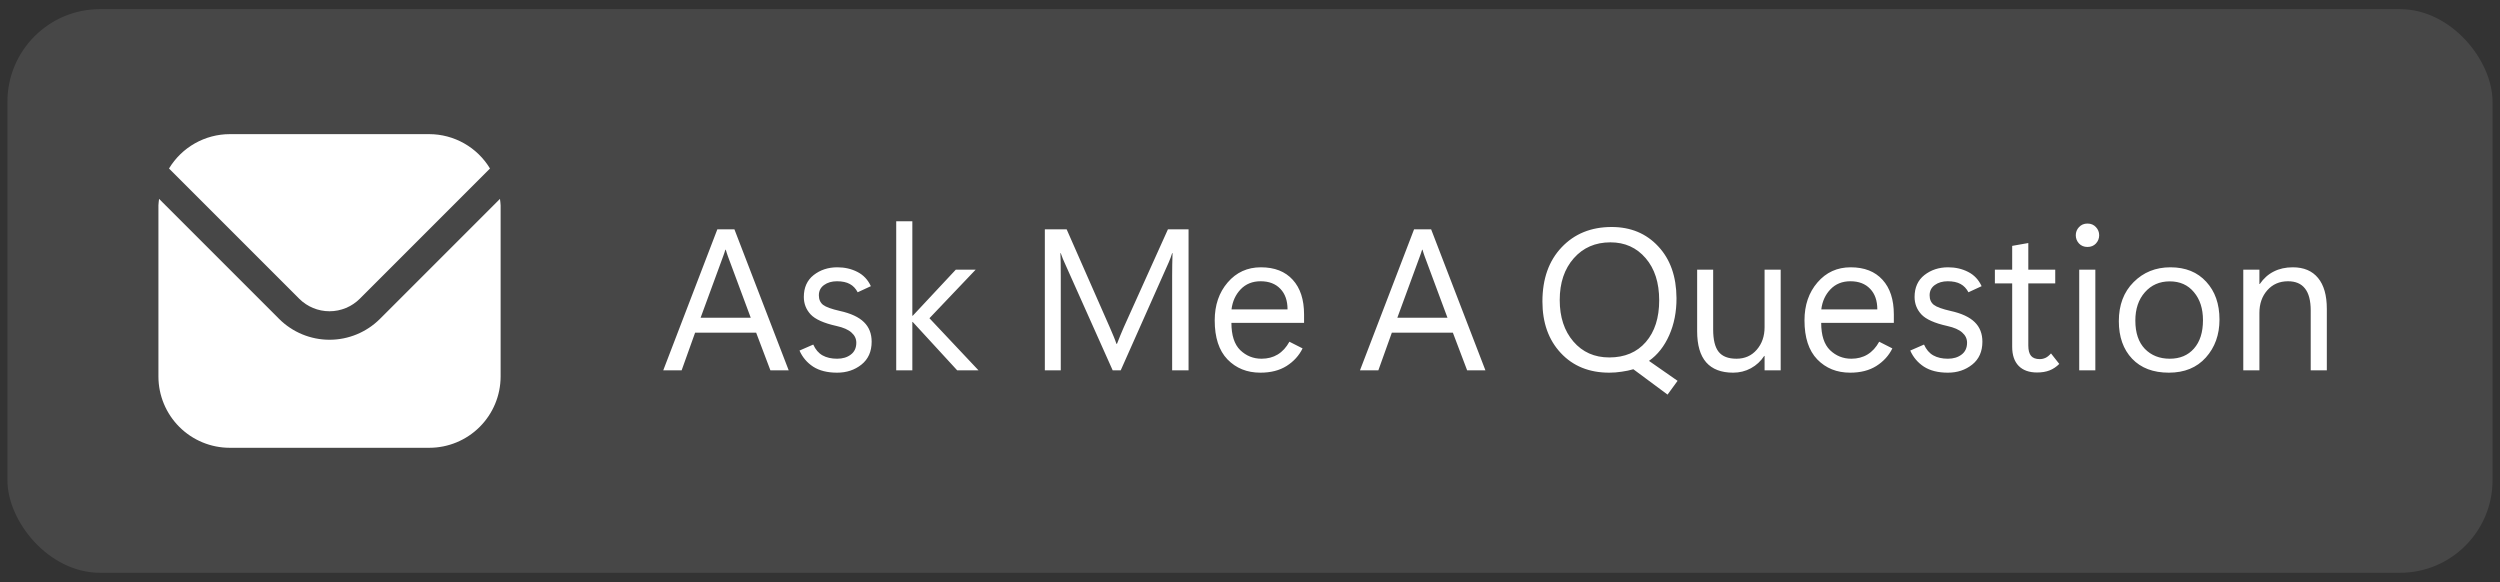 <svg width="189" height="44" viewBox="0 0 189 44" fill="none" xmlns="http://www.w3.org/2000/svg">
<rect x="0" y="0" width="189" height="44" fill="#333333" stroke="none"/>
<rect x="0.562" y="0.691" width="187.874" height="42.611" rx="7" fill="white" fill-opacity="0.1"/>
<g clip-path="url(#clip0_1363_1180)">
<path d="M37.797 15.035L28.723 24.109C27.711 25.118 26.341 25.685 24.912 25.685C23.483 25.685 22.112 25.118 21.1 24.109L12.026 15.035C12.011 15.206 11.977 15.36 11.977 15.529V28.464C11.978 29.893 12.547 31.263 13.557 32.273C14.567 33.283 15.937 33.852 17.366 33.853H32.457C33.886 33.852 35.256 33.283 36.266 32.273C37.276 31.263 37.845 29.893 37.847 28.464V15.529C37.847 15.36 37.812 15.206 37.797 15.035Z" fill="white"/>
<path d="M27.198 22.586L37.043 12.739C36.566 11.949 35.894 11.294 35.09 10.839C34.287 10.384 33.379 10.143 32.456 10.141H17.365C16.441 10.143 15.534 10.384 14.731 10.839C13.927 11.294 13.254 11.949 12.777 12.739L22.623 22.586C23.23 23.191 24.053 23.531 24.91 23.531C25.768 23.531 26.59 23.191 27.198 22.586Z" fill="white"/>
</g>
<path d="M50.142 27.996L54.23 17.34H55.523L59.625 27.996H58.242L57.165 25.15H52.55L51.532 27.996H50.142ZM52.966 24.02H56.756L55.032 19.383C54.997 19.289 54.97 19.21 54.95 19.145C54.931 19.081 54.903 18.992 54.869 18.878H54.839C54.799 18.992 54.77 19.084 54.75 19.153C54.73 19.217 54.703 19.294 54.668 19.383L52.966 24.02ZM60.442 26.502L61.482 26.049C61.651 26.426 61.884 26.698 62.181 26.866C62.483 27.035 62.852 27.119 63.288 27.119C63.704 27.119 64.049 27.015 64.321 26.807C64.599 26.599 64.737 26.299 64.737 25.908C64.737 25.611 64.616 25.355 64.373 25.142C64.135 24.924 63.759 24.759 63.244 24.645C62.282 24.432 61.629 24.139 61.282 23.768C60.94 23.396 60.769 22.958 60.769 22.452C60.769 21.739 61.017 21.187 61.512 20.795C62.013 20.404 62.609 20.208 63.303 20.208C63.863 20.208 64.368 20.325 64.819 20.557C65.275 20.79 65.614 21.149 65.837 21.635L64.841 22.096C64.693 21.813 64.495 21.605 64.247 21.471C63.999 21.333 63.675 21.263 63.273 21.263C62.887 21.263 62.562 21.358 62.3 21.546C62.037 21.734 61.906 21.994 61.906 22.326C61.906 22.638 62.013 22.878 62.225 23.047C62.438 23.21 62.862 23.364 63.496 23.508C64.324 23.691 64.93 23.973 65.317 24.355C65.703 24.731 65.897 25.224 65.897 25.834C65.897 26.577 65.639 27.154 65.124 27.565C64.613 27.971 64.002 28.174 63.288 28.174C62.55 28.174 61.946 28.023 61.475 27.721C61.009 27.414 60.665 27.008 60.442 26.502ZM73.974 27.996H72.362L69.003 24.34H68.973V27.996H67.754V16.73H68.973V23.872H69.003L72.258 20.387H73.759L70.266 24.058L73.974 27.996ZM89.855 27.996H88.614V20.847C88.614 20.555 88.616 20.282 88.621 20.03C88.626 19.772 88.634 19.475 88.644 19.138H88.614C88.574 19.267 88.537 19.378 88.502 19.473C88.468 19.567 88.423 19.678 88.368 19.807L84.727 27.996H84.118L80.484 19.866C80.444 19.782 80.4 19.681 80.35 19.562C80.301 19.443 80.249 19.302 80.194 19.138H80.165C80.174 19.316 80.182 19.549 80.187 19.837C80.192 20.119 80.194 20.461 80.194 20.862V27.996H78.99V17.34H80.64L83.91 24.771C84.034 25.053 84.133 25.286 84.207 25.47C84.281 25.648 84.346 25.821 84.4 25.99H84.445C84.529 25.782 84.616 25.564 84.705 25.336C84.799 25.108 84.883 24.91 84.958 24.741L88.294 17.34H89.855V27.996ZM98.587 24.407H93.095C93.095 25.348 93.318 26.037 93.764 26.473C94.214 26.904 94.749 27.119 95.369 27.119C95.834 27.119 96.243 27.013 96.595 26.8C96.952 26.582 97.246 26.26 97.479 25.834L98.475 26.339C98.207 26.884 97.804 27.327 97.264 27.669C96.729 28.006 96.07 28.174 95.287 28.174C94.276 28.174 93.447 27.84 92.797 27.171C92.153 26.502 91.832 25.519 91.832 24.221C91.832 23.067 92.159 22.111 92.812 21.353C93.466 20.59 94.304 20.208 95.324 20.208C96.36 20.208 97.162 20.523 97.732 21.152C98.302 21.776 98.587 22.648 98.587 23.768V24.407ZM97.338 23.389C97.338 22.73 97.157 22.212 96.796 21.836C96.434 21.454 95.936 21.263 95.302 21.263C94.688 21.263 94.185 21.466 93.793 21.873C93.407 22.279 93.177 22.784 93.102 23.389H97.338ZM102.815 27.996L106.902 17.34H108.195L112.297 27.996H110.915L109.837 25.15H105.223L104.204 27.996H102.815ZM105.639 24.02H109.429L107.705 19.383C107.67 19.289 107.643 19.21 107.623 19.145C107.603 19.081 107.576 18.992 107.541 18.878H107.511C107.472 18.992 107.442 19.084 107.422 19.153C107.402 19.217 107.375 19.294 107.34 19.383L105.639 24.02ZM121.66 28.174C120.144 28.174 118.923 27.679 117.997 26.688C117.07 25.697 116.607 24.399 116.607 22.794C116.607 21.085 117.09 19.72 118.056 18.7C119.027 17.674 120.288 17.161 121.839 17.161C123.28 17.161 124.455 17.649 125.361 18.625C126.273 19.596 126.733 20.899 126.743 22.534C126.748 23.57 126.565 24.506 126.193 25.343C125.822 26.18 125.312 26.827 124.663 27.283L126.825 28.791L126.067 29.832L123.481 27.914C123.218 27.994 122.926 28.055 122.604 28.1C122.287 28.15 121.973 28.174 121.66 28.174ZM121.75 18.321C120.61 18.321 119.686 18.722 118.978 19.524C118.269 20.327 117.915 21.38 117.915 22.683C117.915 23.971 118.259 25.016 118.948 25.819C119.637 26.621 120.541 27.023 121.66 27.023C122.83 27.023 123.751 26.634 124.425 25.856C125.099 25.078 125.435 24.028 125.435 22.705C125.435 21.372 125.094 20.31 124.41 19.517C123.726 18.72 122.84 18.321 121.75 18.321ZM134.62 27.996H133.402V26.911H133.372C133.119 27.302 132.785 27.612 132.369 27.84C131.958 28.063 131.509 28.174 131.024 28.174C130.127 28.174 129.448 27.914 128.988 27.394C128.532 26.874 128.304 26.089 128.304 25.038V20.387H129.515V24.905C129.515 25.688 129.654 26.252 129.931 26.599C130.209 26.946 130.657 27.119 131.276 27.119C131.906 27.119 132.416 26.894 132.807 26.443C133.204 25.987 133.402 25.418 133.402 24.734V20.387H134.62V27.996ZM143.174 24.407H137.682C137.682 25.348 137.905 26.037 138.351 26.473C138.802 26.904 139.337 27.119 139.956 27.119C140.422 27.119 140.83 27.013 141.182 26.8C141.539 26.582 141.834 26.26 142.067 25.834L143.062 26.339C142.795 26.884 142.391 27.327 141.851 27.669C141.316 28.006 140.657 28.174 139.874 28.174C138.864 28.174 138.034 27.84 137.385 27.171C136.741 26.502 136.419 25.519 136.419 24.221C136.419 23.067 136.746 22.111 137.4 21.353C138.054 20.59 138.891 20.208 139.911 20.208C140.947 20.208 141.749 20.523 142.319 21.152C142.889 21.776 143.174 22.648 143.174 23.768V24.407ZM141.925 23.389C141.925 22.73 141.745 22.212 141.383 21.836C141.021 21.454 140.523 21.263 139.889 21.263C139.275 21.263 138.772 21.466 138.381 21.873C137.994 22.279 137.764 22.784 137.69 23.389H141.925ZM144.415 26.502L145.455 26.049C145.624 26.426 145.856 26.698 146.154 26.866C146.456 27.035 146.825 27.119 147.261 27.119C147.677 27.119 148.021 27.015 148.294 26.807C148.571 26.599 148.71 26.299 148.71 25.908C148.71 25.611 148.589 25.355 148.346 25.142C148.108 24.924 147.732 24.759 147.216 24.645C146.255 24.432 145.601 24.139 145.255 23.768C144.913 23.396 144.742 22.958 144.742 22.452C144.742 21.739 144.99 21.187 145.485 20.795C145.985 20.404 146.582 20.208 147.276 20.208C147.836 20.208 148.341 20.325 148.792 20.557C149.248 20.79 149.587 21.149 149.81 21.635L148.814 22.096C148.665 21.813 148.467 21.605 148.22 21.471C147.972 21.333 147.647 21.263 147.246 21.263C146.86 21.263 146.535 21.358 146.273 21.546C146.01 21.734 145.879 21.994 145.879 22.326C145.879 22.638 145.985 22.878 146.198 23.047C146.411 23.21 146.835 23.364 147.469 23.508C148.296 23.691 148.903 23.973 149.29 24.355C149.676 24.731 149.869 25.224 149.869 25.834C149.869 26.577 149.612 27.154 149.096 27.565C148.586 27.971 147.974 28.174 147.261 28.174C146.523 28.174 145.918 28.023 145.448 27.721C144.982 27.414 144.638 27.008 144.415 26.502ZM155.681 27.513C155.458 27.736 155.212 27.899 154.945 28.003C154.677 28.108 154.363 28.16 154.001 28.16C153.402 28.16 152.938 27.994 152.611 27.662C152.284 27.325 152.121 26.844 152.121 26.22V21.427H150.813V20.387H152.121V18.588L153.34 18.373V20.387H155.376V21.427H153.34V26.116C153.34 26.478 153.409 26.74 153.548 26.904C153.687 27.067 153.904 27.149 154.202 27.149C154.35 27.149 154.492 27.119 154.625 27.06C154.764 27 154.908 26.886 155.056 26.718L155.681 27.513ZM157.813 18.67C157.551 18.67 157.338 18.583 157.174 18.41C157.011 18.232 156.929 18.023 156.929 17.786C156.929 17.548 157.011 17.342 157.174 17.169C157.338 16.991 157.551 16.901 157.813 16.901C158.076 16.901 158.289 16.991 158.452 17.169C158.616 17.342 158.698 17.548 158.698 17.786C158.698 18.023 158.616 18.232 158.452 18.41C158.289 18.583 158.076 18.67 157.813 18.67ZM158.408 27.996H157.189V20.387H158.408V27.996ZM163.966 28.174C162.782 28.174 161.856 27.823 161.187 27.119C160.518 26.411 160.184 25.465 160.184 24.28C160.184 23.057 160.555 22.073 161.299 21.33C162.042 20.582 162.971 20.208 164.085 20.208C165.225 20.208 166.126 20.572 166.79 21.301C167.459 22.024 167.793 22.977 167.793 24.162C167.793 25.306 167.449 26.262 166.761 27.03C166.077 27.793 165.145 28.174 163.966 28.174ZM164.033 27.119C164.801 27.119 165.411 26.864 165.861 26.354C166.317 25.839 166.545 25.123 166.545 24.206C166.545 23.334 166.317 22.628 165.861 22.088C165.411 21.543 164.801 21.271 164.033 21.271C163.265 21.271 162.639 21.546 162.153 22.096C161.673 22.641 161.432 23.354 161.432 24.236C161.432 25.162 161.673 25.876 162.153 26.376C162.639 26.872 163.265 27.119 164.033 27.119ZM175.908 27.996H174.69V23.478C174.69 22.73 174.546 22.175 174.259 21.813C173.976 21.447 173.548 21.263 172.973 21.263C172.329 21.263 171.806 21.491 171.405 21.947C171.009 22.398 170.811 22.968 170.811 23.656V27.996H169.592V20.387H170.811V21.471H170.84C171.128 21.05 171.479 20.736 171.895 20.528C172.312 20.315 172.792 20.208 173.337 20.208C174.169 20.208 174.806 20.478 175.247 21.018C175.688 21.553 175.908 22.328 175.908 23.344V27.996Z" fill="white"/>
<defs>
<clipPath id="clip0_1363_1180">
<rect width="25.87" height="25.87" fill="white" transform="translate(11.977 9.062)"/>
</clipPath>
</defs>
</svg>
